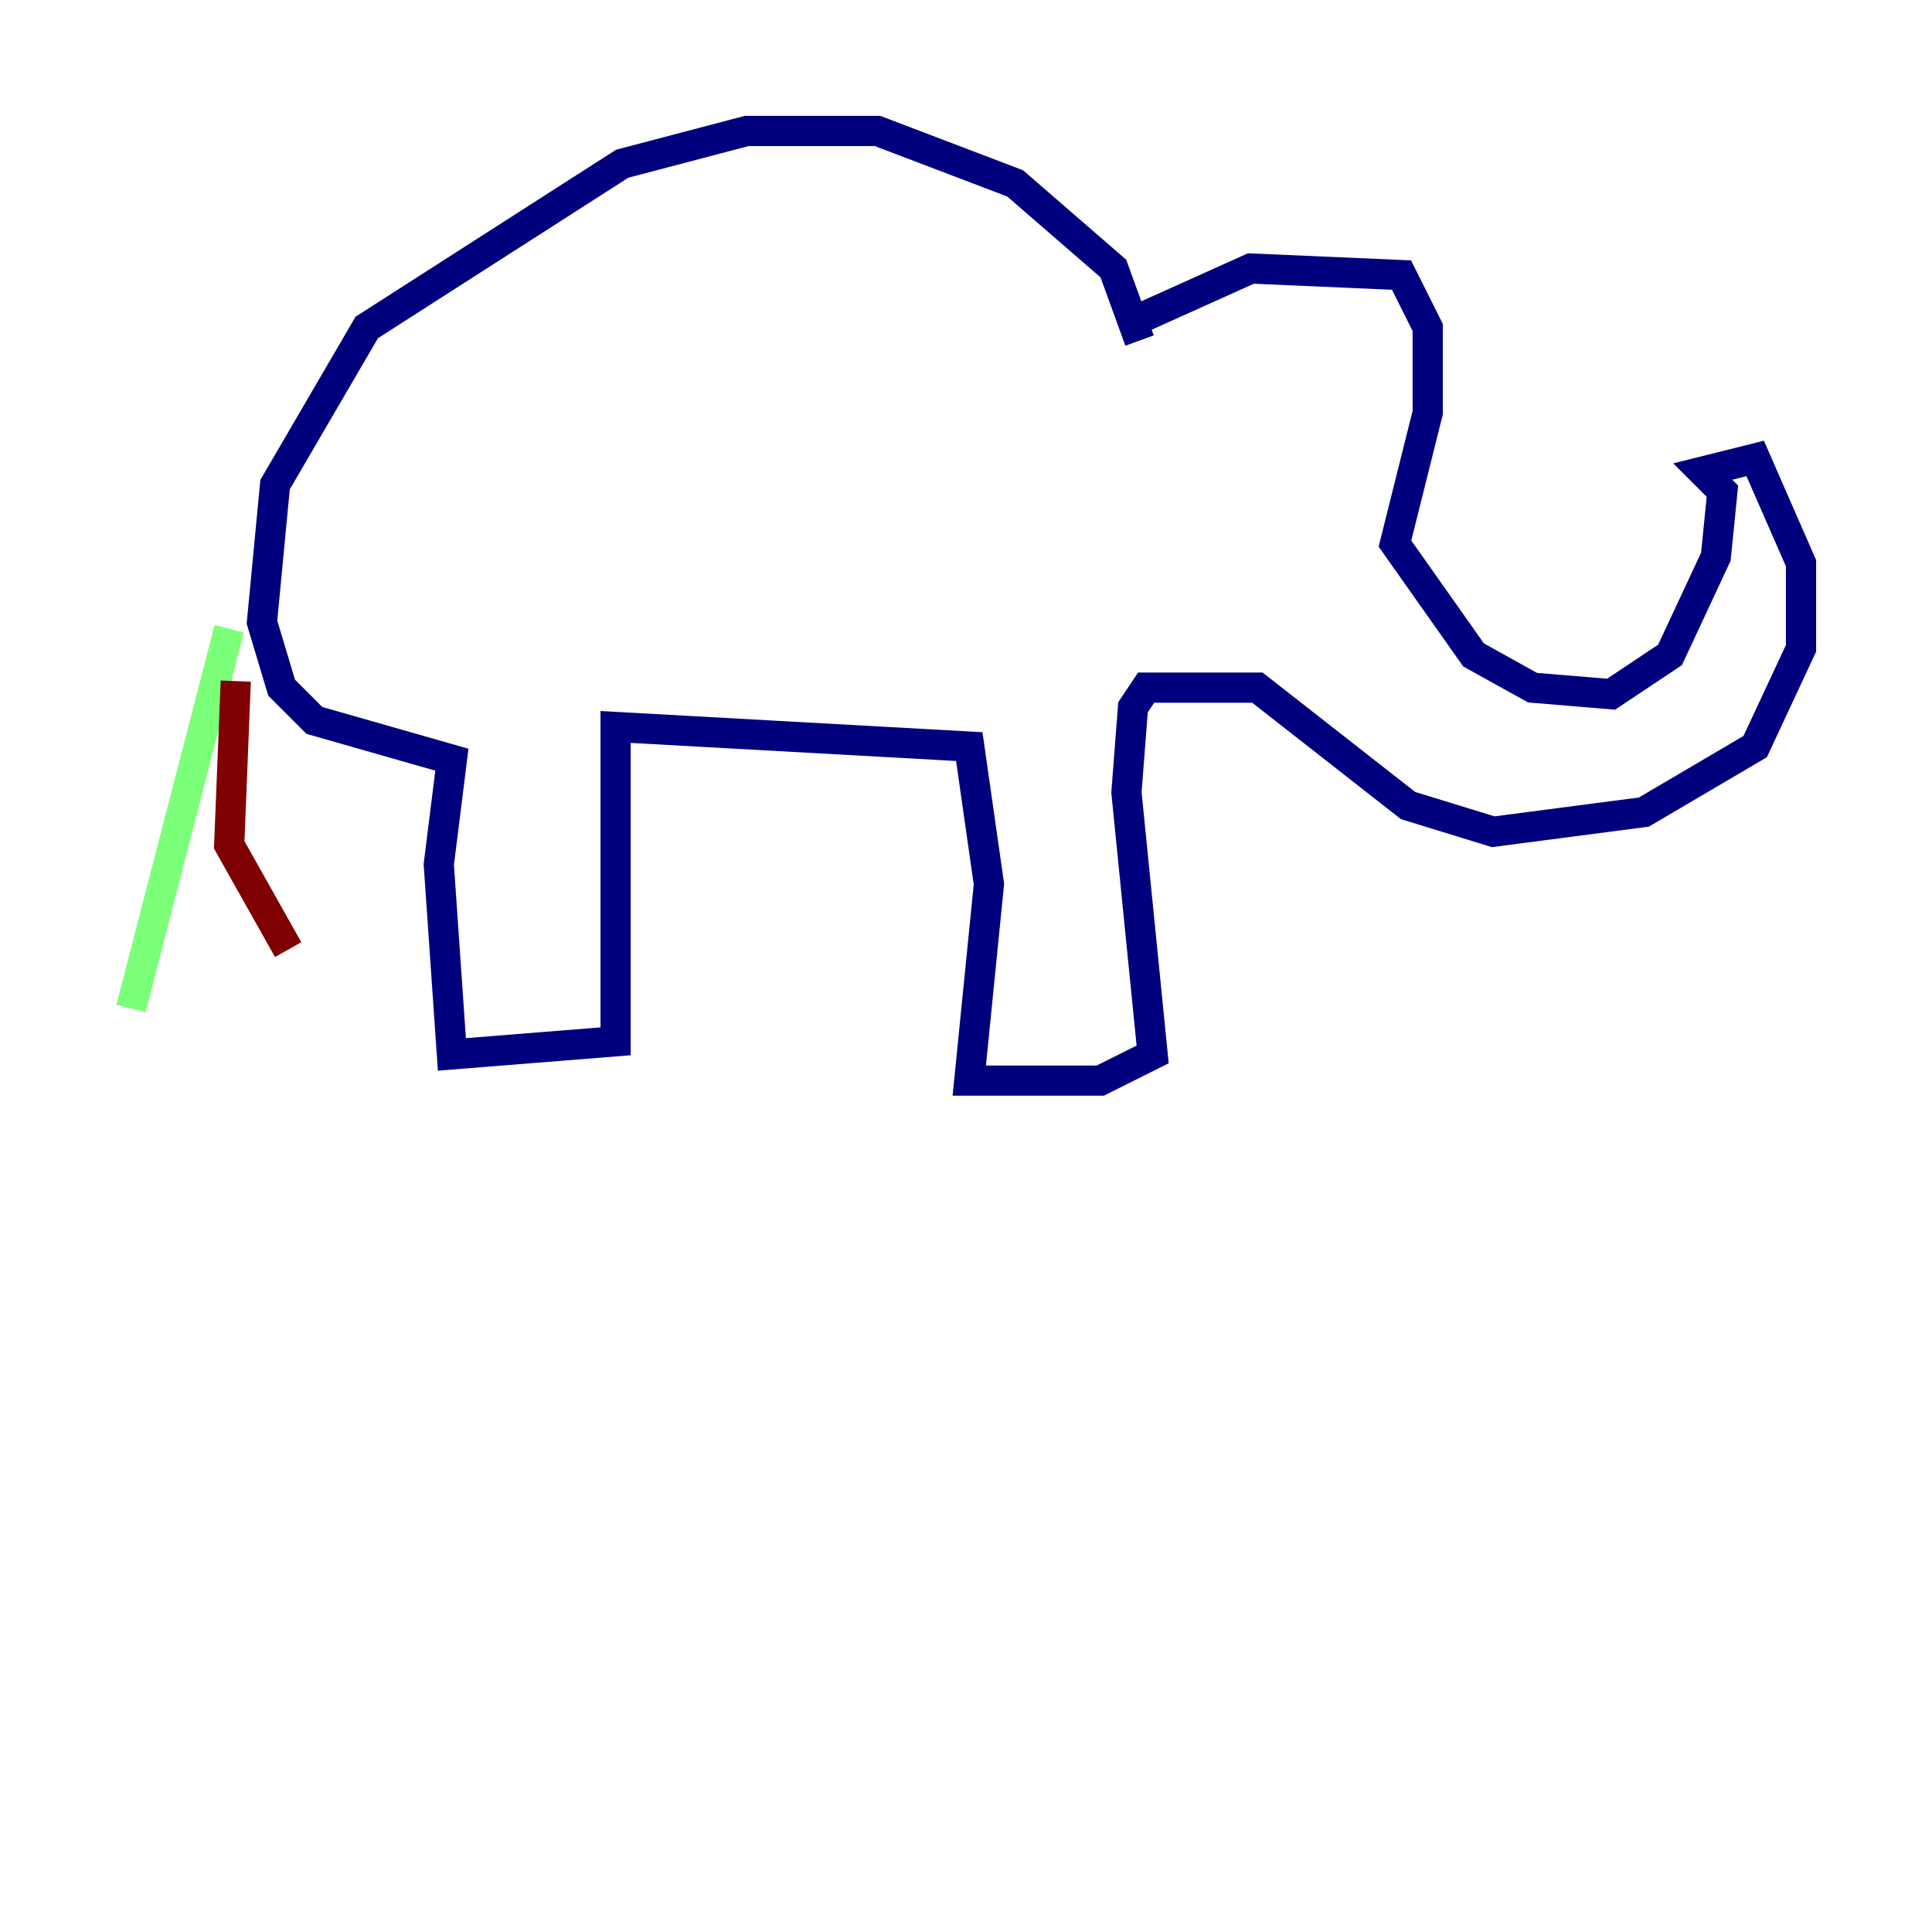 <?xml version="1.0" encoding="utf-8" ?>
<svg baseProfile="tiny" height="128" version="1.2" viewBox="0,0,128,128" width="128" xmlns="http://www.w3.org/2000/svg" xmlns:ev="http://www.w3.org/2001/xml-events" xmlns:xlink="http://www.w3.org/1999/xlink"><defs /><polyline fill="none" points="74.197,21.695 82.875,17.79 92.854,18.224 94.59,21.695 94.59,27.336 92.42,36.014 97.627,43.39 101.532,45.559 106.739,45.993 110.644,43.39 113.681,36.881 114.115,32.542 112.814,31.241 116.285,30.373 119.322,37.315 119.322,42.956 116.285,49.464 108.909,53.803 98.929,55.105 93.288,53.37 83.308,45.559 75.932,45.559 75.064,46.861 74.63,52.502 76.366,69.858 72.895,71.593 64.217,71.593 65.519,58.576 64.217,49.464 40.786,48.163 40.786,68.99 29.939,69.858 29.071,57.275 29.939,50.332 20.827,47.729 18.658,45.559 17.356,41.22 18.224,32.108 24.298,21.695 41.22,10.848 49.464,8.678 58.142,8.678 67.254,12.149 73.763,17.79 75.498,22.563" stroke="#00007f" stroke-width="2" /><polyline fill="none" points="15.186,41.654 8.678,66.82" stroke="#7cff79" stroke-width="2" /><polyline fill="none" points="15.62,45.125 15.186,55.973 19.091,62.915" stroke="#7f0000" stroke-width="2" /></svg>
